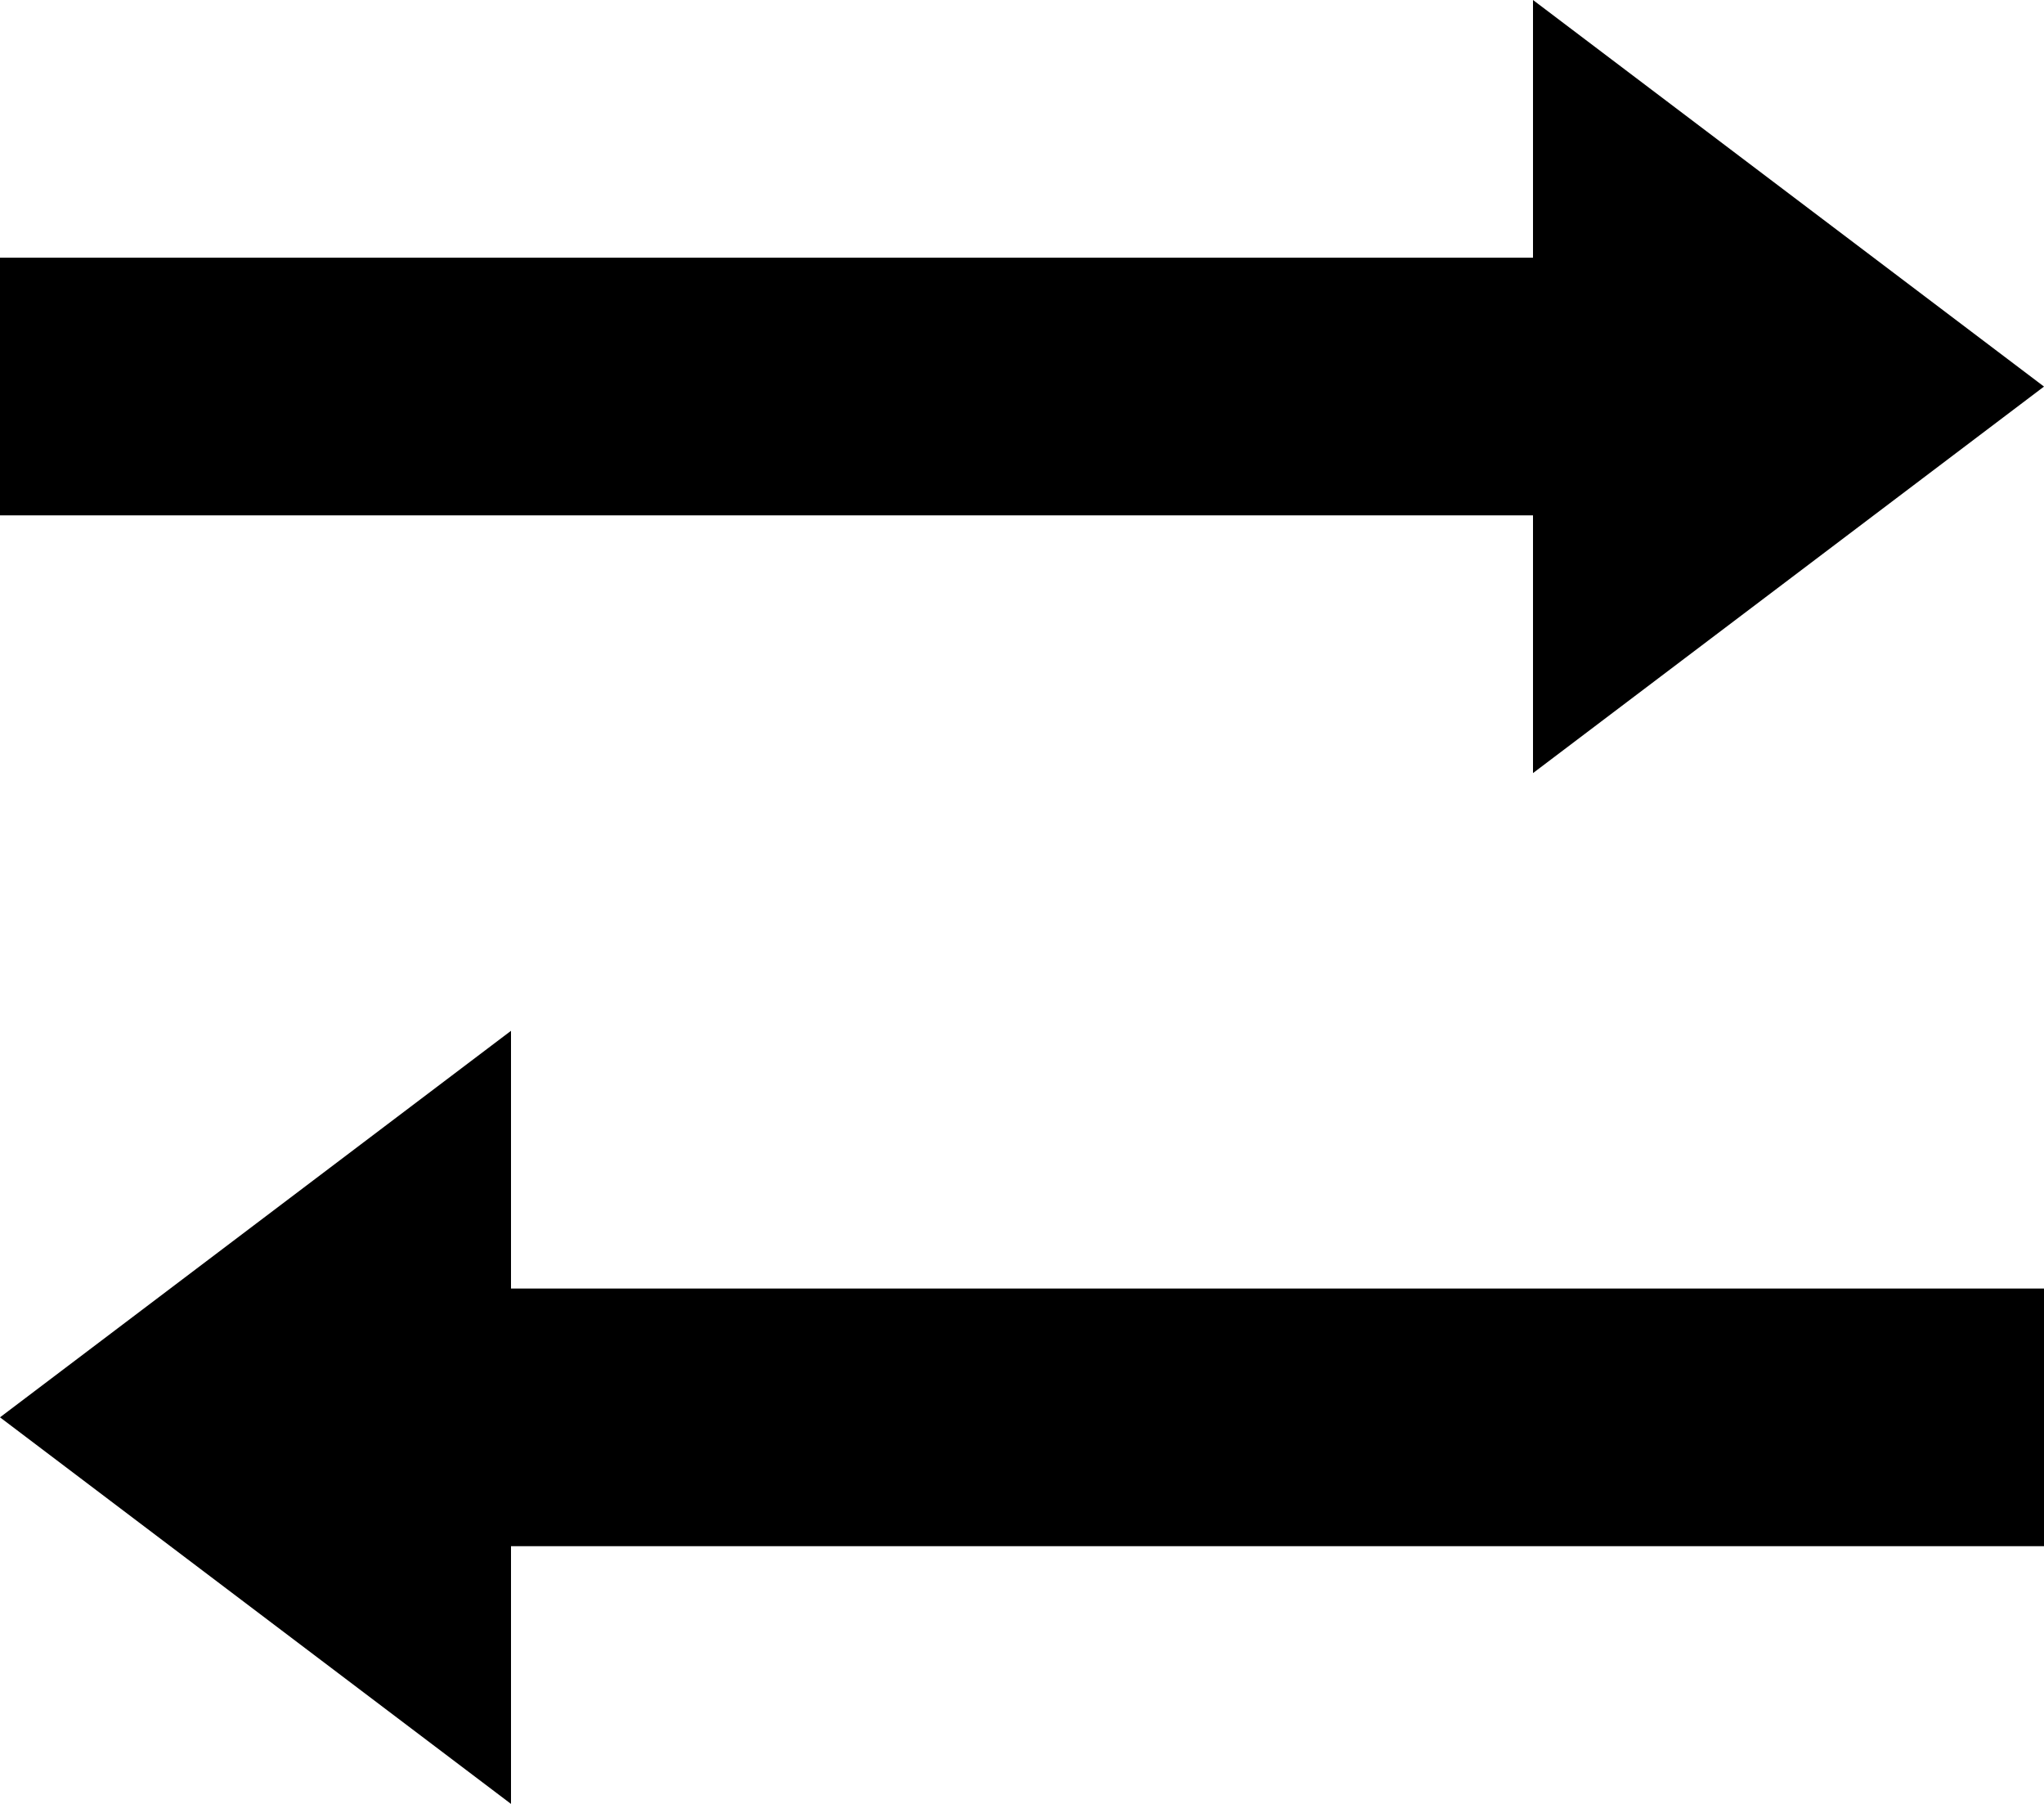 <svg width="34" height="30" viewBox="0 0 34 30" fill="none" xmlns="http://www.w3.org/2000/svg">
<path d="M25.5 0V4.286H0V8.571H25.5V12.857L34 6.429L25.5 0ZM8.5 17.143L0 23.571L8.5 30V25.714H34V21.429H8.5V17.143Z" fill="currentColor"/>
</svg>
